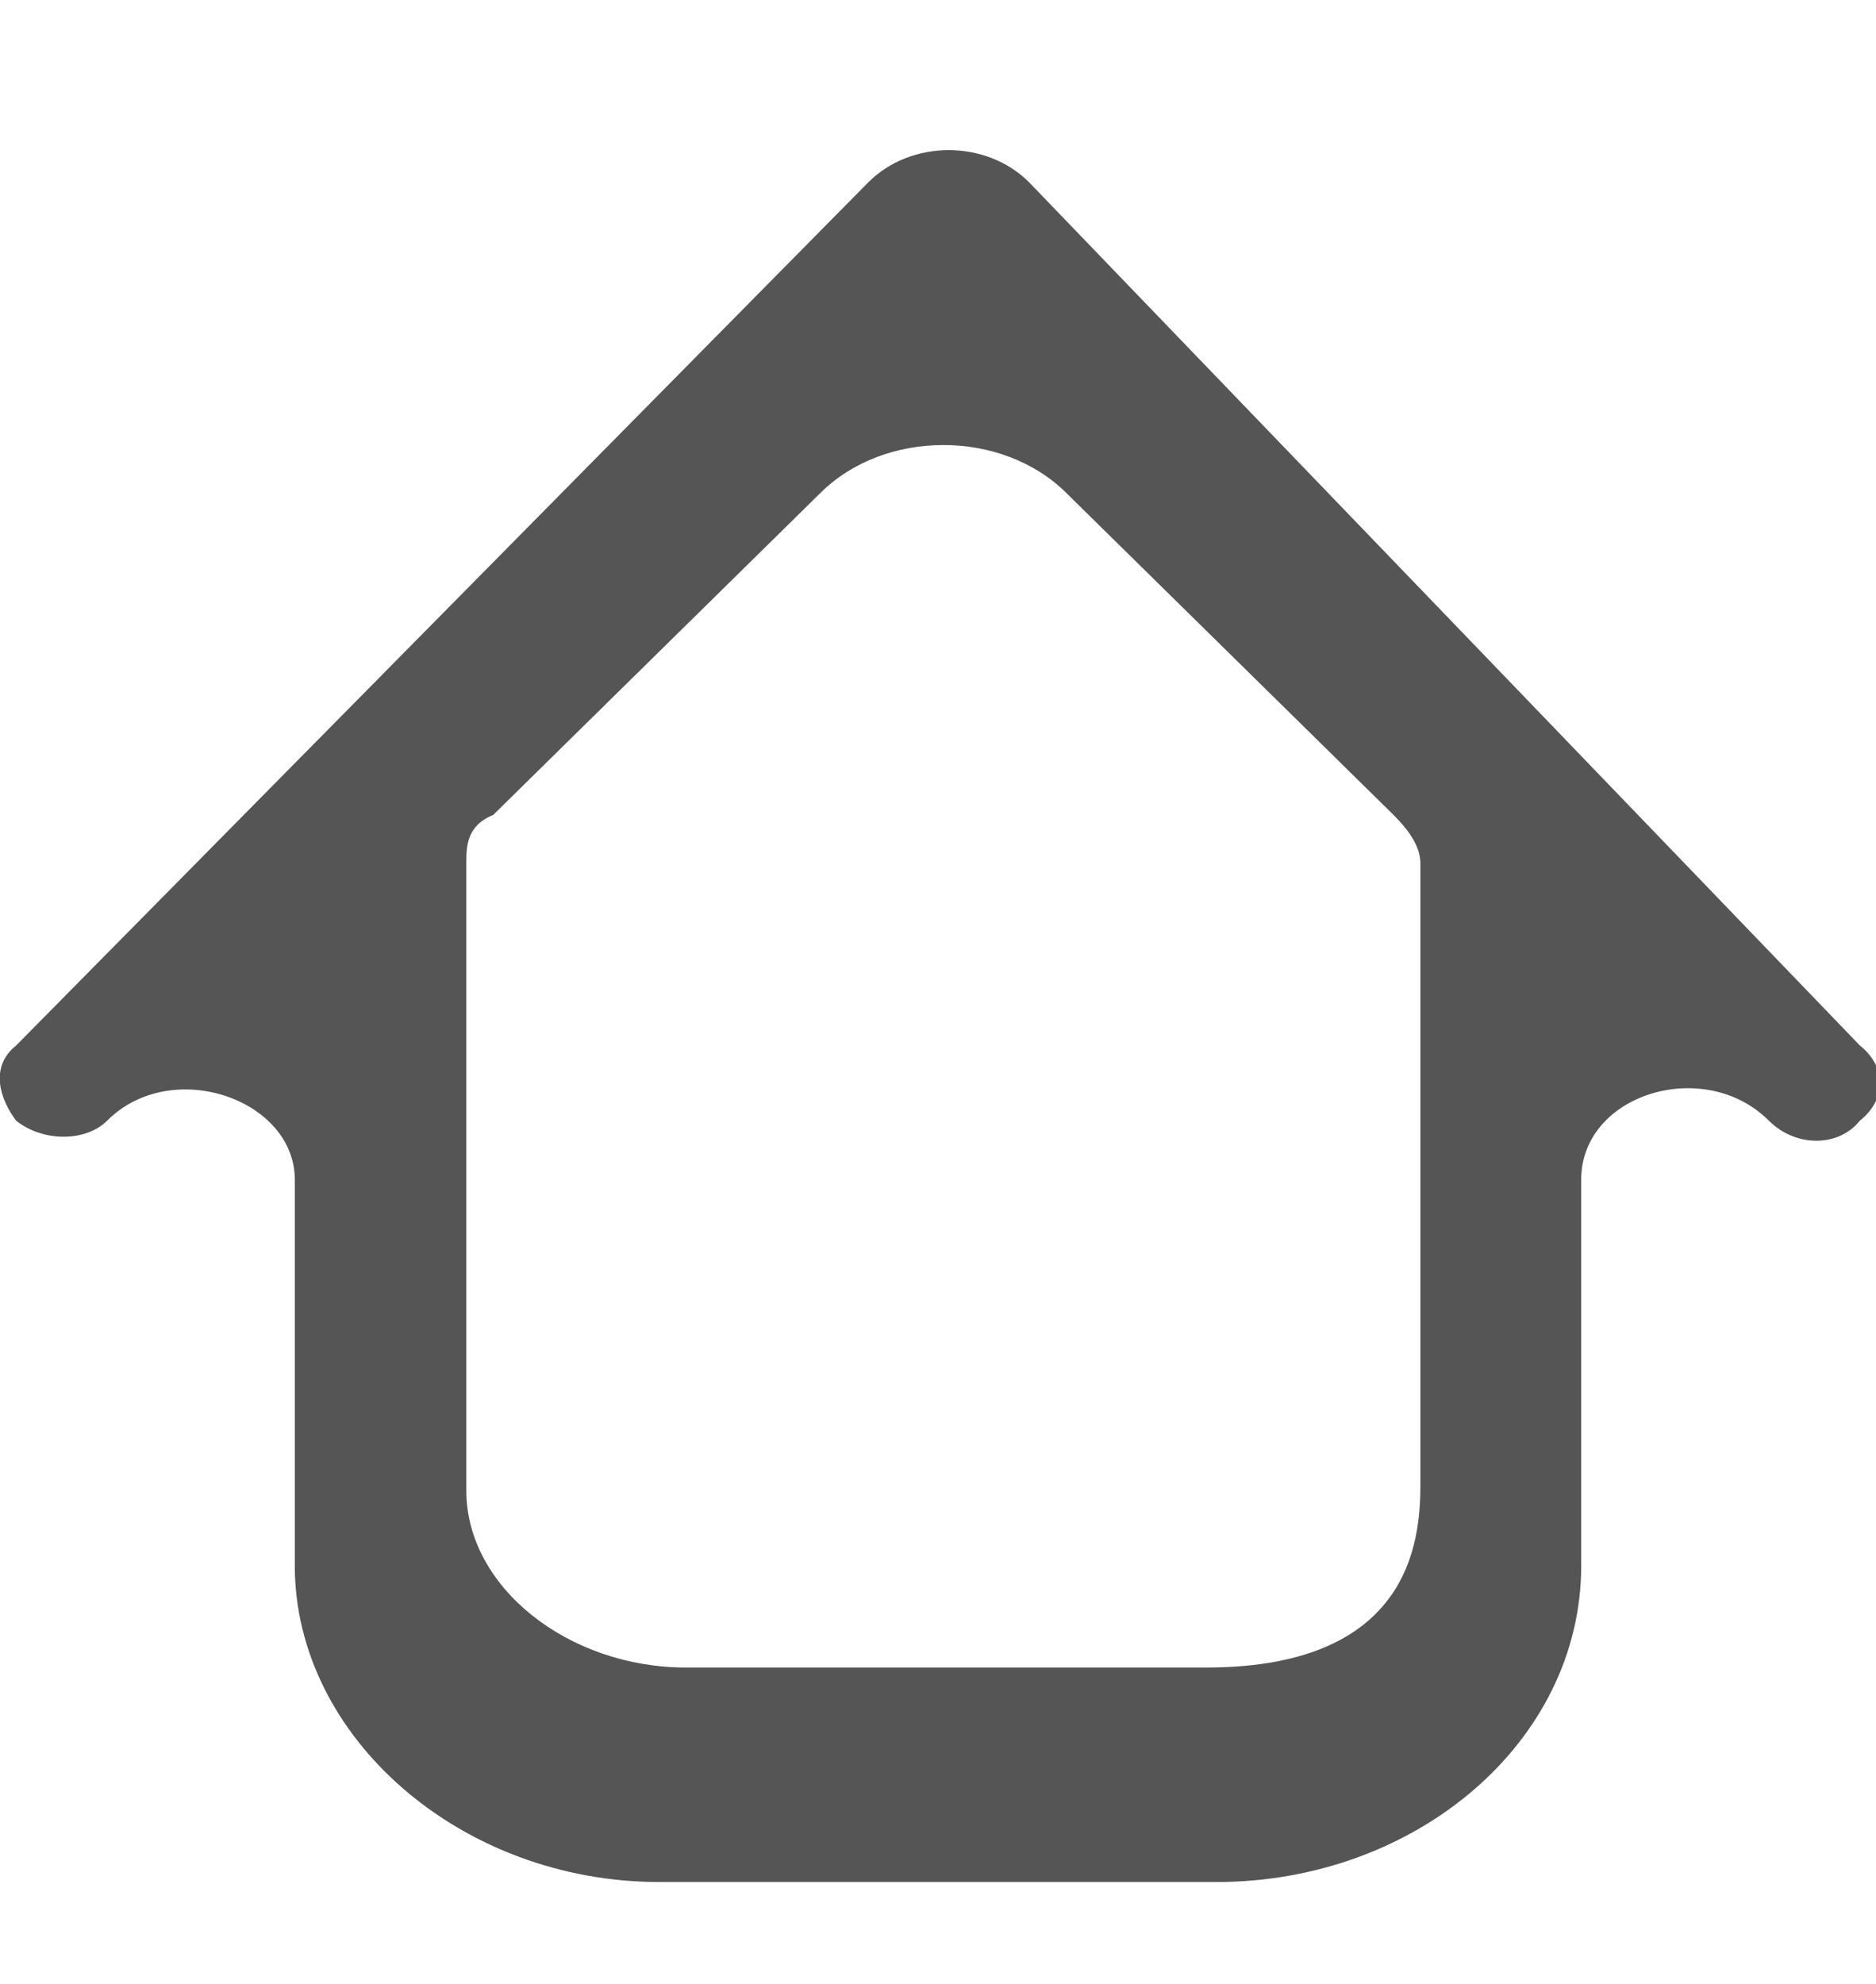 <?xml version="1.0" encoding="UTF-8"?>
<svg id="katman_1" data-name="katman 1" xmlns="http://www.w3.org/2000/svg" version="1.1" viewBox="0 0 35 37">
  <defs>
    <style>
      .cls-1 {
        fill: none;
      }

      .cls-1, .cls-2 {
        stroke-width: 0px;
      }

      .cls-2 {
        fill: #555;
        fill-rule: evenodd;
      }
    </style>
  </defs>
  <line class="cls-1" x1=".5" y1="1.5" x2="34.5" y2="35.5"/>
  <path class="cls-2" d="M26.5,27.6c0,.9,0,3.5-4,3.5h-9.7c-2.2,0-4.1-1.5-4.1-3.3v-11.7c0-.3,0-.7.5-.9l6.1-6c1.2-1.2,3.4-1.2,4.6,0l6.1,6c.3.3.5.6.5.9v15.1-3.5h0ZM16.2,3.4L.3,19.5c-.5.4-.3,1,0,1.4H.3c.5.4,1.3.4,1.7,0h0c1.2-1.2,3.5-.4,3.5,1.1v7.2c0,3.2,3.1,5.9,6.8,5.9h10.4c3.7,0,6.8-2.6,6.8-5.9v-7.2c0-1.6,2.3-2.3,3.5-1.1h0c.5.5,1.3.5,1.7,0h0c.5-.4.5-1,0-1.4L19.2,3.4c-.8-.8-2.2-.8-3,0Z"/>
</svg>